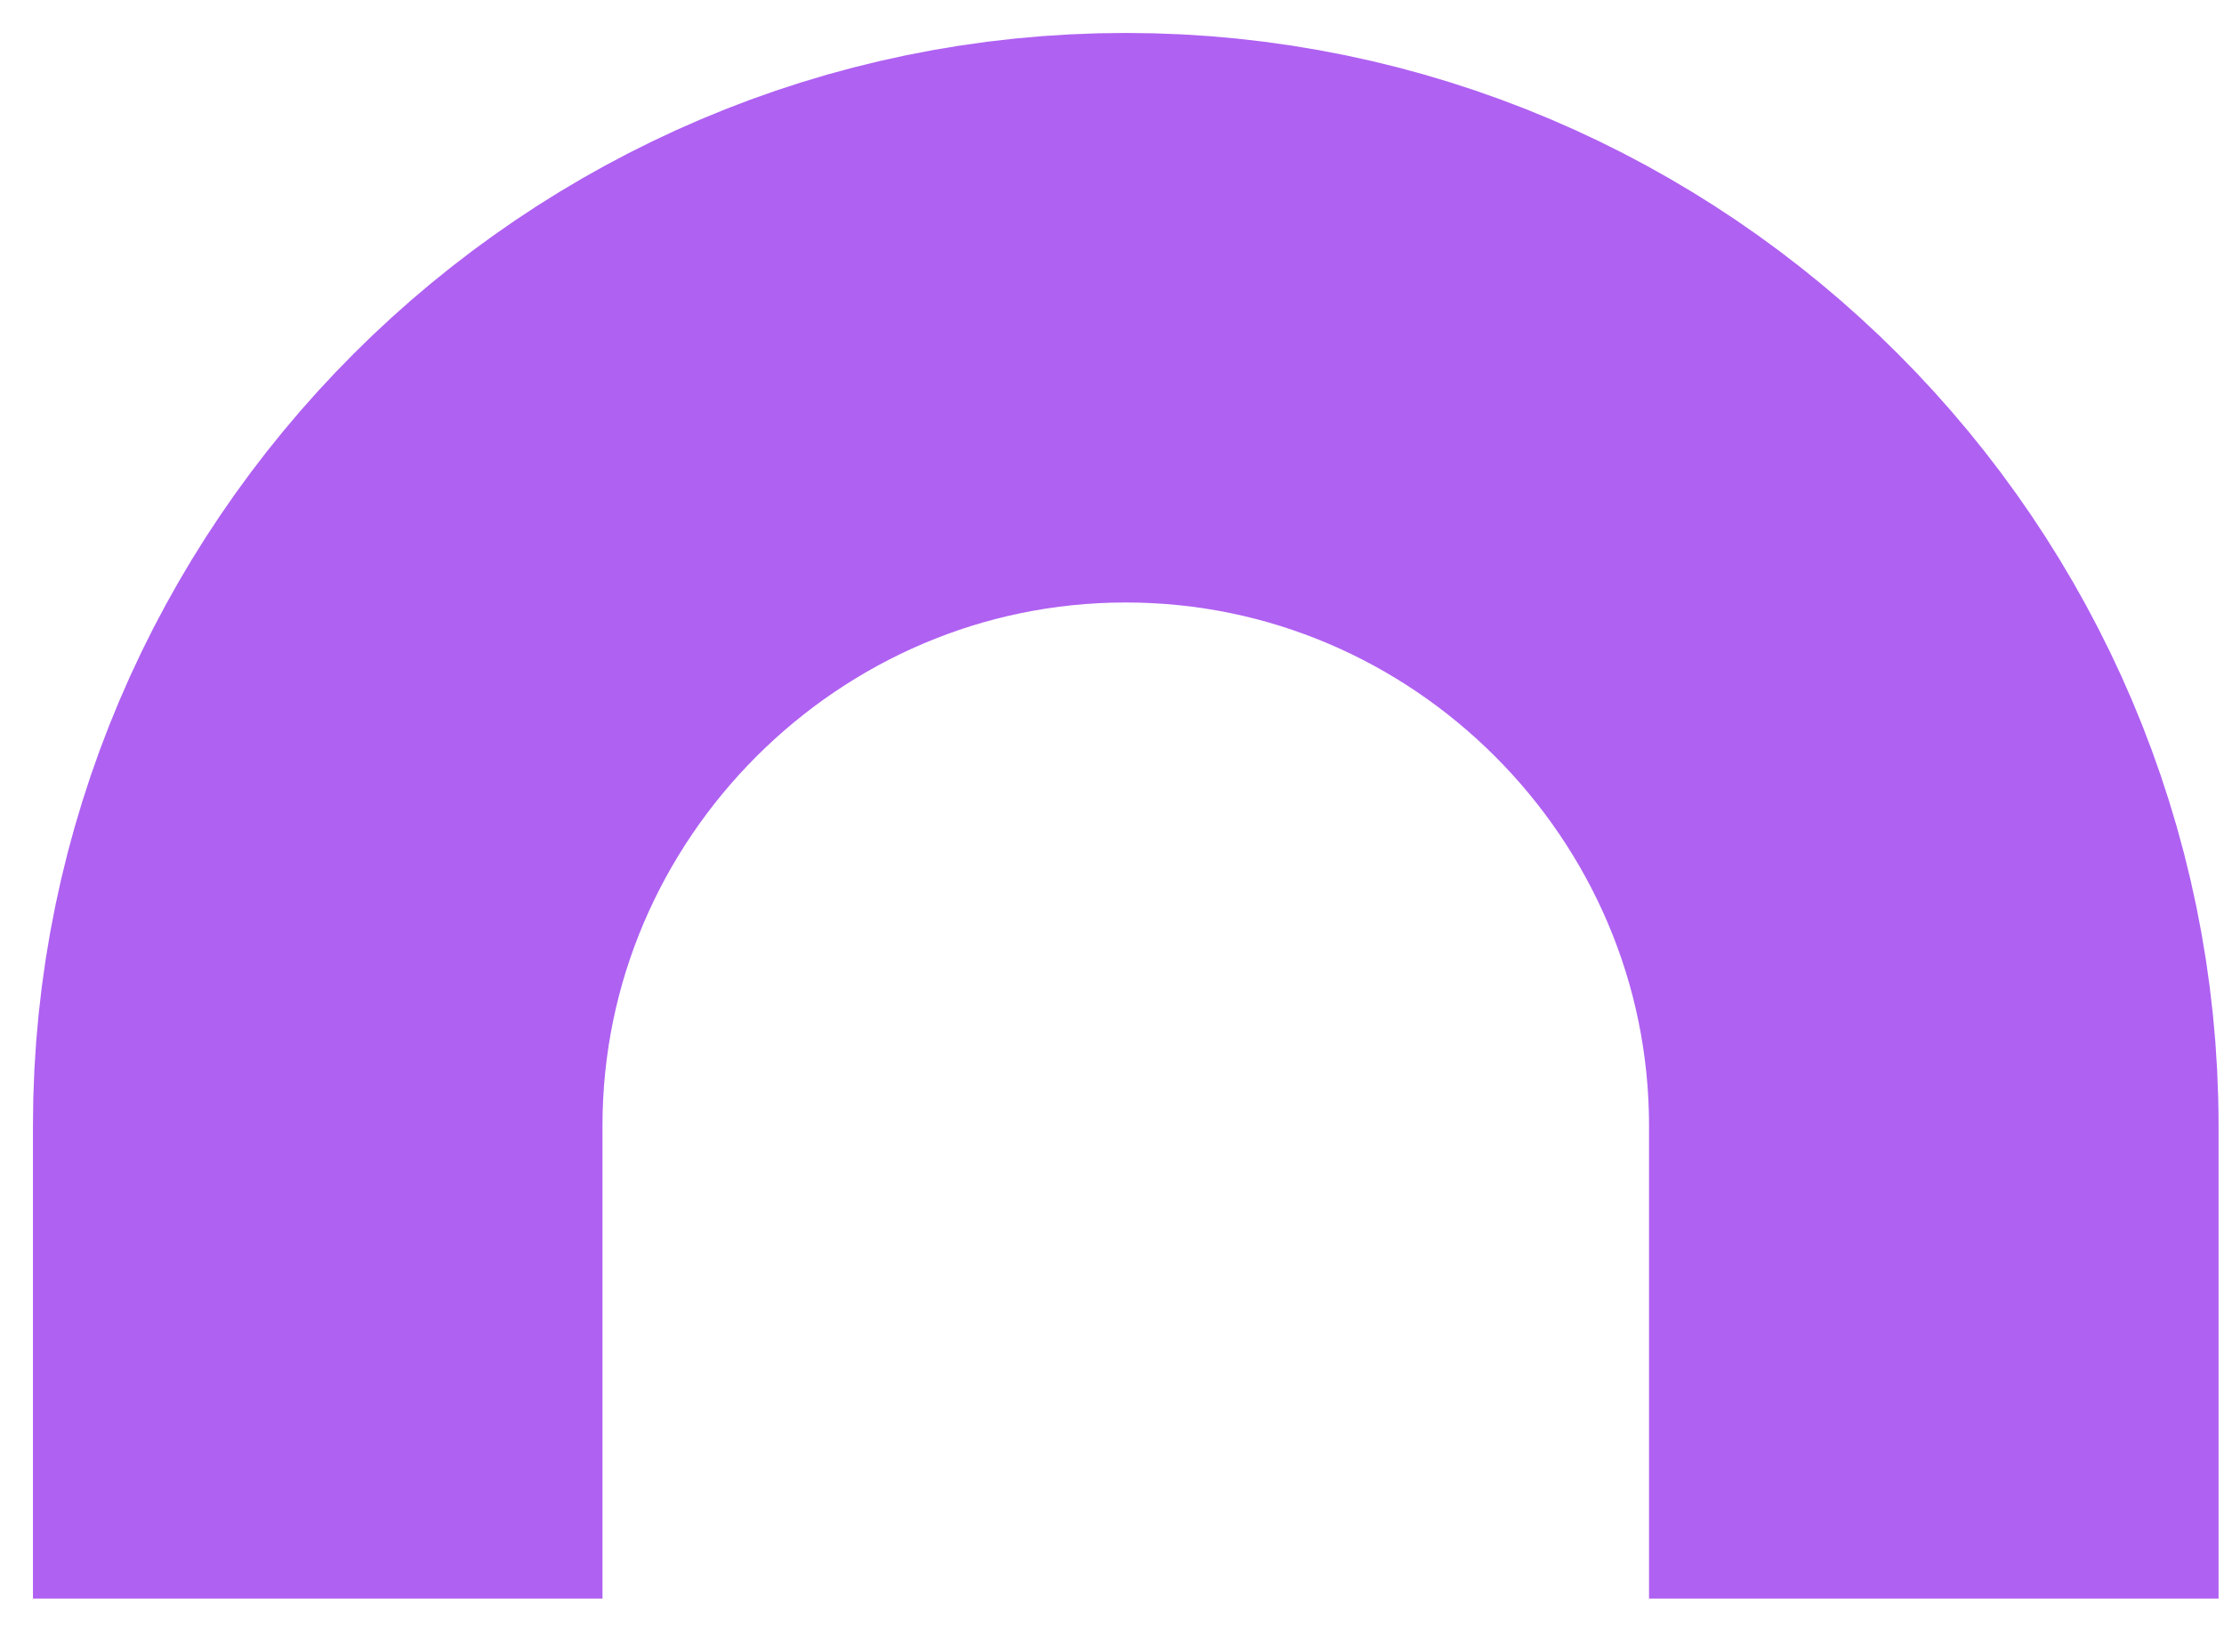 <svg preserveAspectRatio="none" width="100%" height="100%" overflow="visible" style="display: block;" viewBox="0 0 35 26" fill="none" xmlns="http://www.w3.org/2000/svg">
<path id="Vector" d="M5 25.157V17.716C5 10.722 10.722 5 17.717 5C24.711 5 30.433 10.722 30.433 17.716V25.157" stroke="#AF61F2" stroke-width="8.963" stroke-miterlimit="10"/>
</svg>
